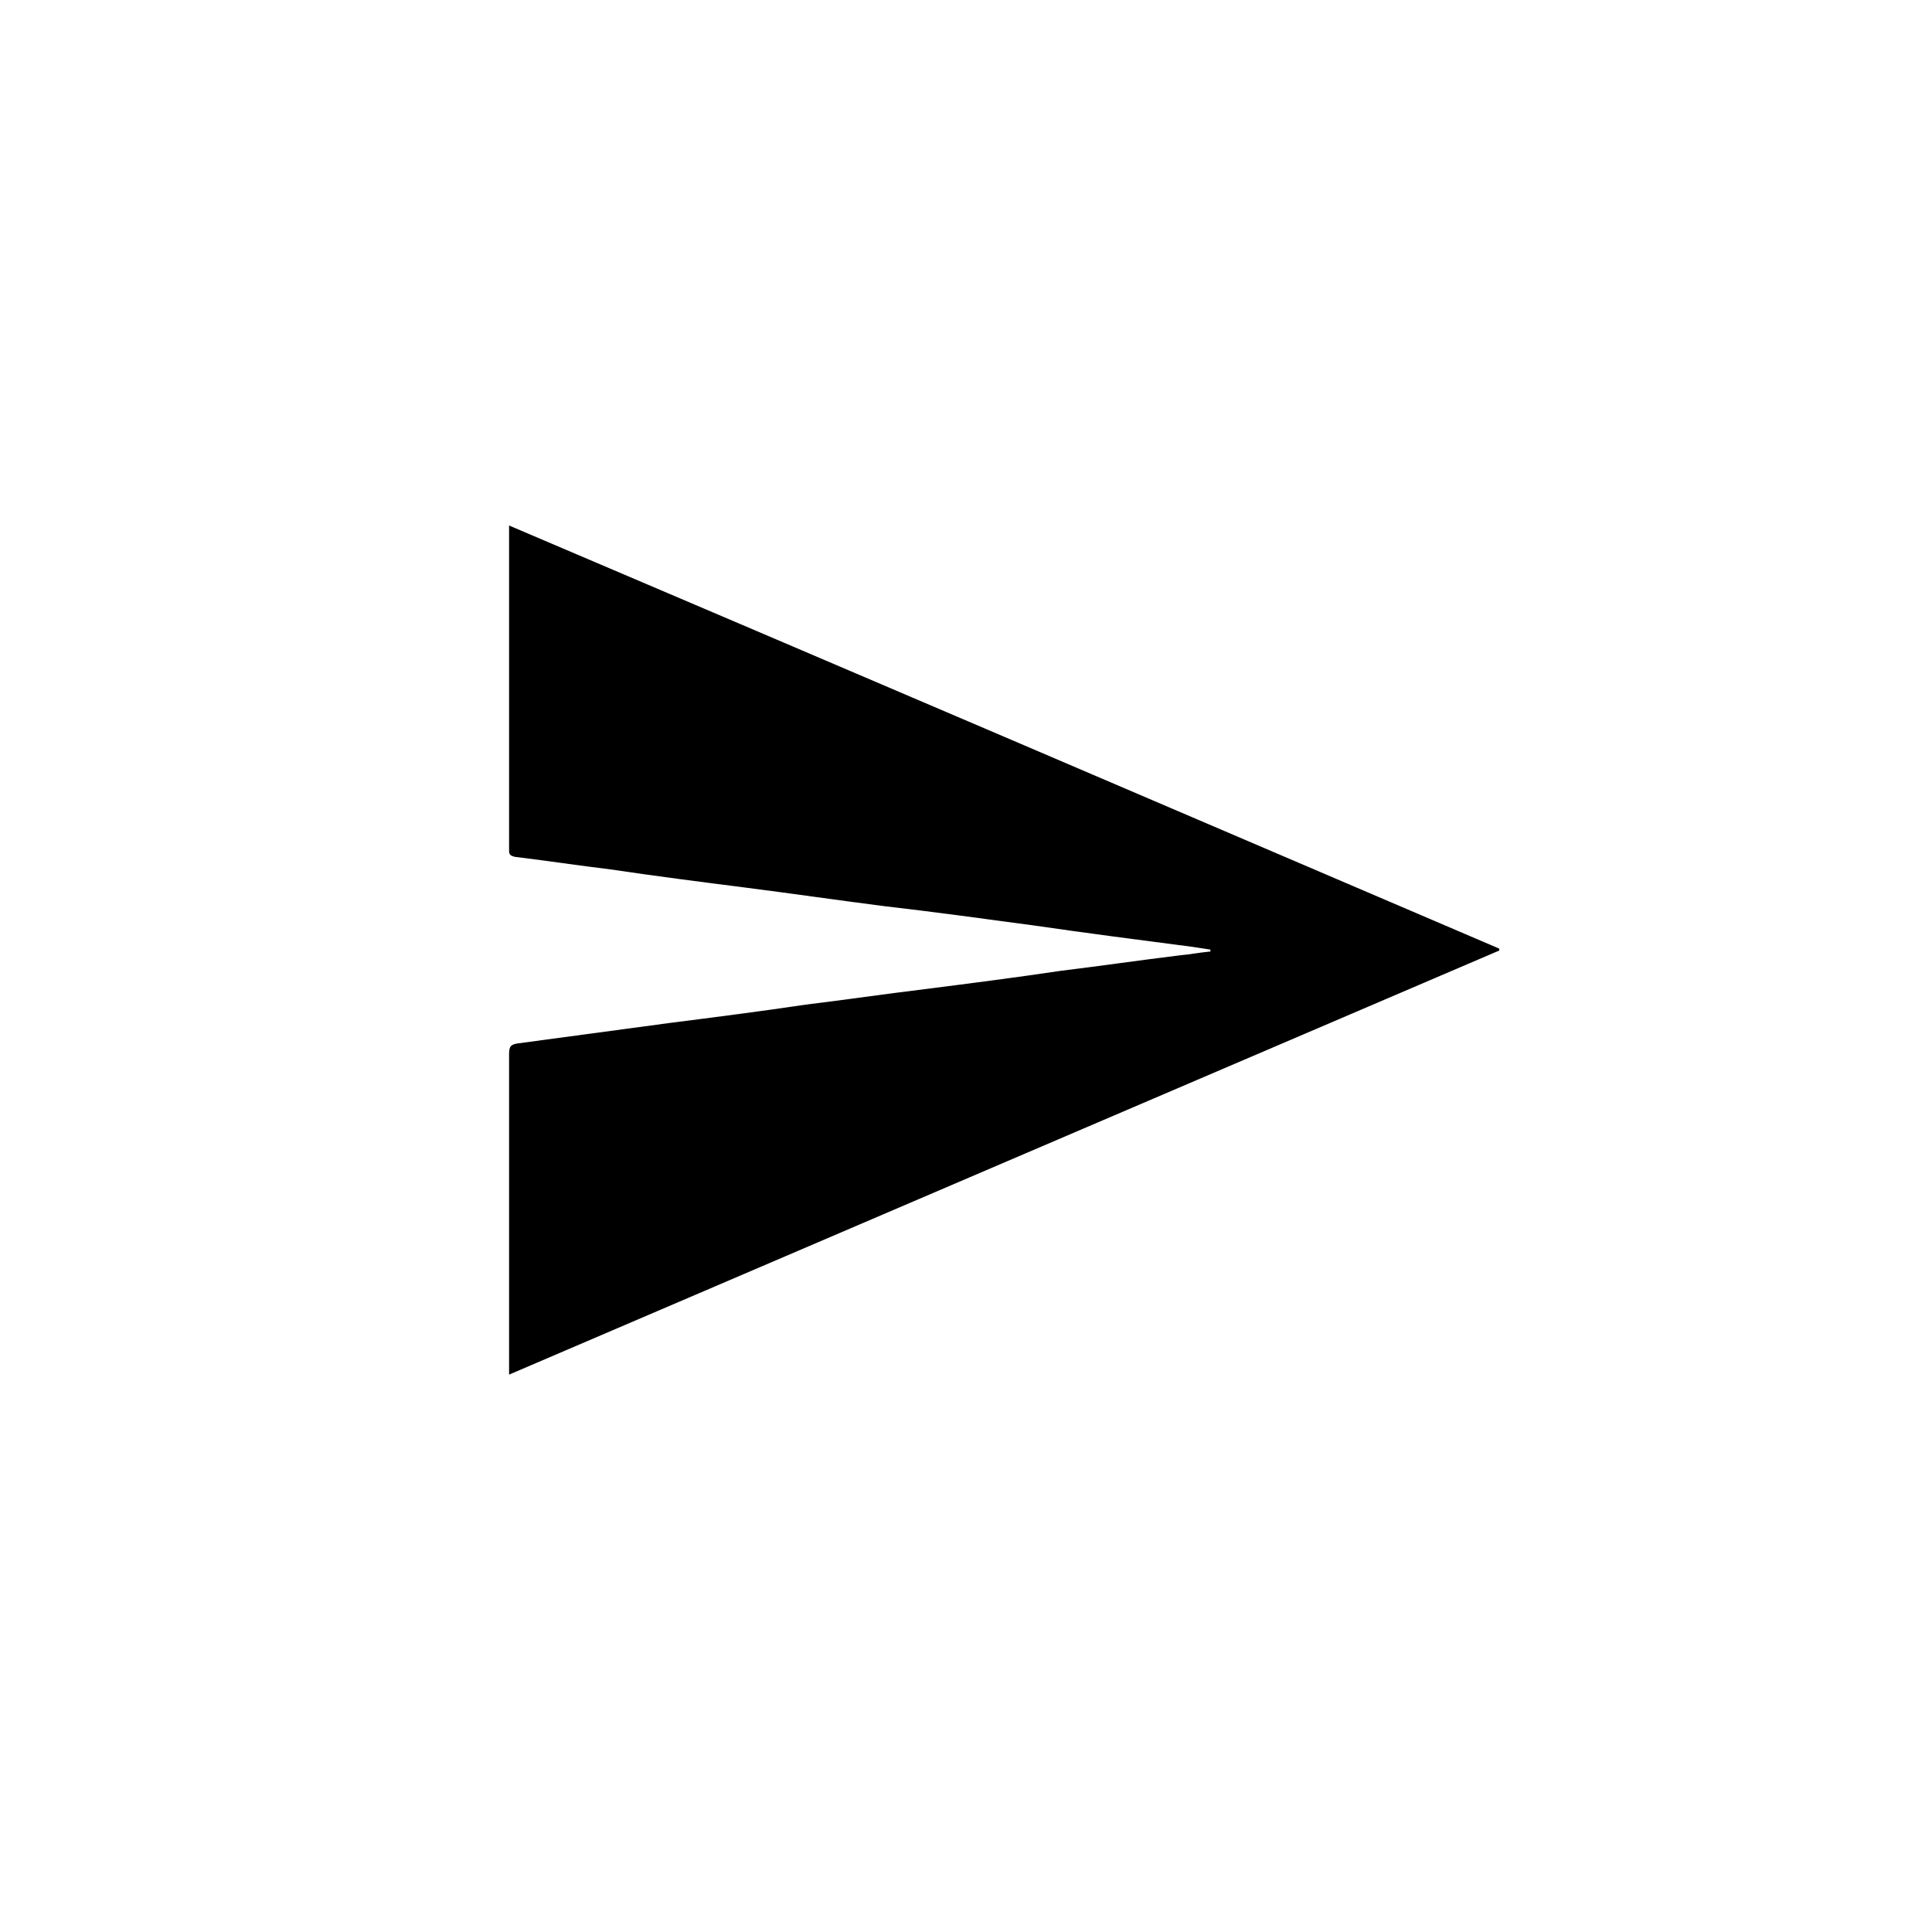 <?xml version="1.0" encoding="utf-8"?>
<!-- Generator: Adobe Illustrator 21.0.0, SVG Export Plug-In . SVG Version: 6.00 Build 0)  -->
<svg version="1.1" id="Layer_1" xmlns="http://www.w3.org/2000/svg"  x="0px" y="0px"
	 viewBox="0 0 200 200" style="enable-background:new 0 0 200 200;" xml:space="preserve">
<g>
	<path d="M155.2,98.4C121.1,113,87,127.6,52.7,142.3c0-0.4,0-0.7,0-1c0-10.7,0-21.5,0-32.2c0-0.8,0.2-1,1-1.1
		c5.2-0.7,10.4-1.4,15.6-2.1c4.7-0.6,9.4-1.2,14.1-1.9c4.1-0.5,8.2-1.1,12.3-1.6c4.7-0.6,9.4-1.2,14.1-1.9c4.1-0.5,8.2-1.1,12.3-1.6
		c1.1-0.1,2.1-0.3,3.2-0.4c0-0.1,0-0.1,0-0.2c-0.7-0.1-1.3-0.2-2-0.3c-5.4-0.7-10.8-1.4-16.3-2.2c-5.2-0.7-10.3-1.4-15.5-2
		c-4.7-0.6-9.5-1.3-14.2-1.9c-4.7-0.6-9.4-1.2-14.1-1.9c-3.3-0.4-6.6-0.9-9.9-1.3c-0.4-0.1-0.6-0.2-0.6-0.6c0-0.2,0-0.3,0-0.5
		c0-10.7,0-21.5,0-32.2c0-0.3,0-0.6,0-1C87,69,121.1,83.6,155.2,98.2C155.2,98.3,155.2,98.4,155.2,98.4z"/>
</g>
</svg>
